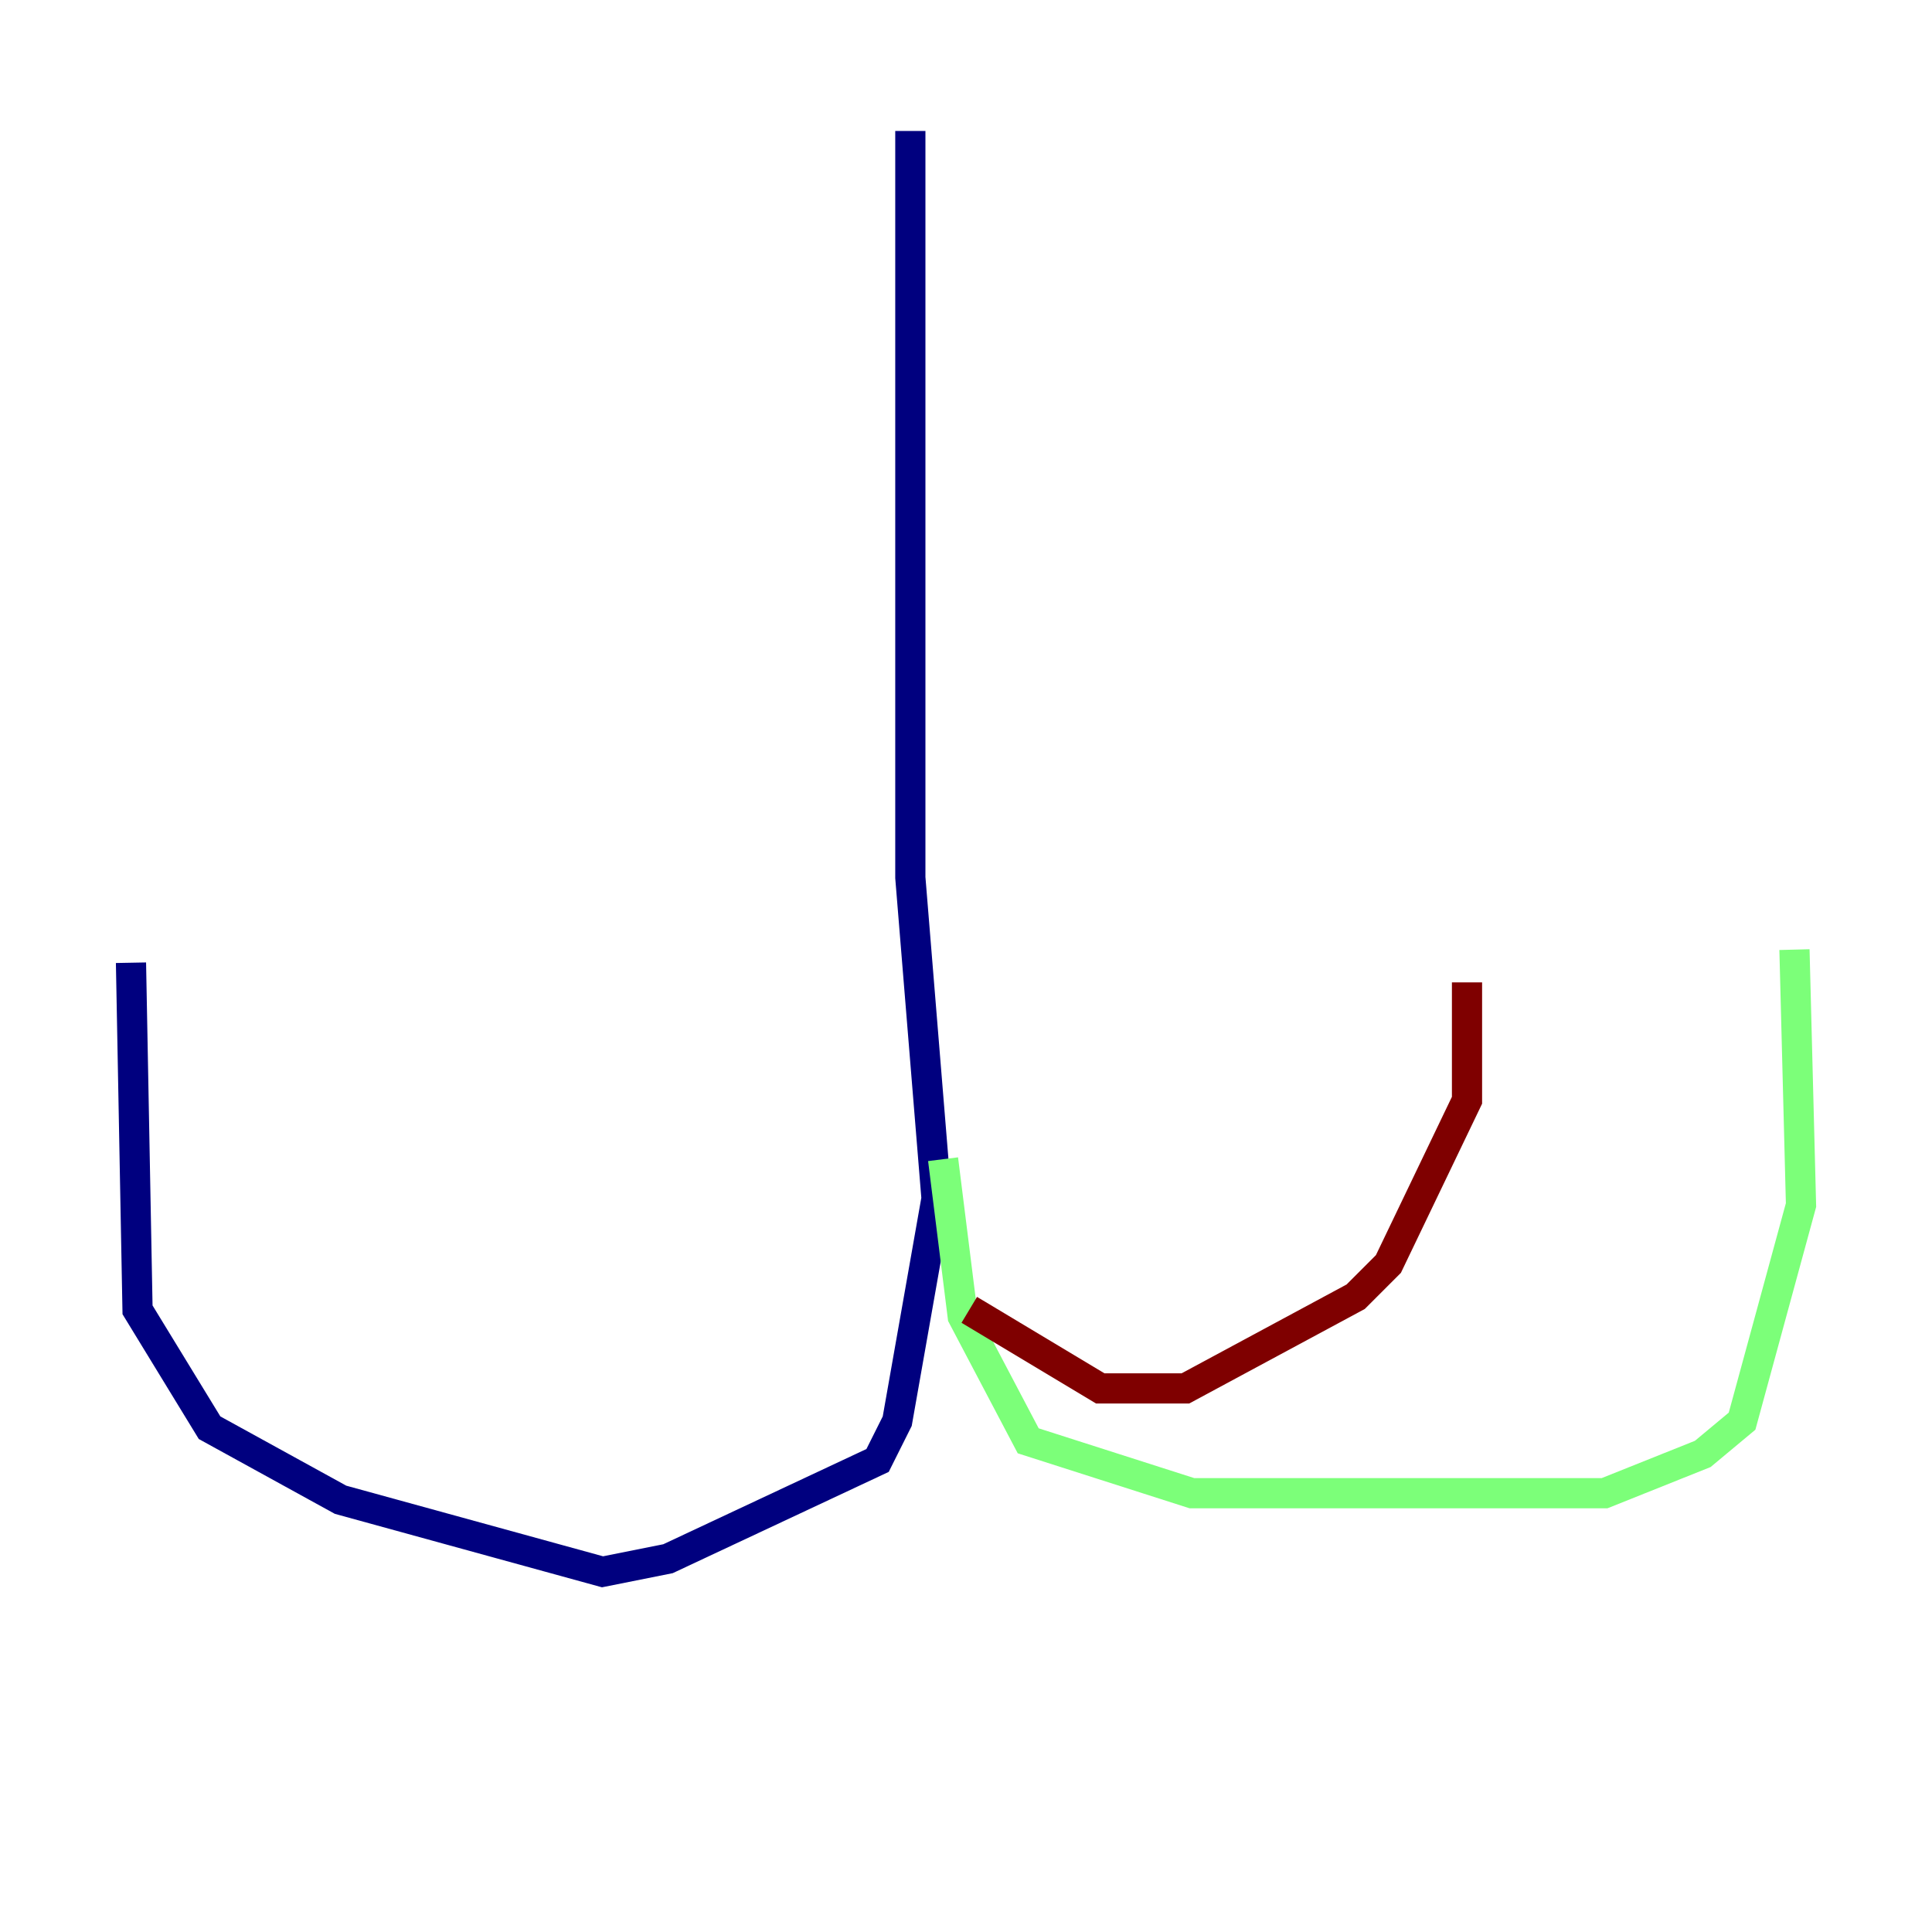 <?xml version="1.0" encoding="utf-8" ?>
<svg baseProfile="tiny" height="128" version="1.2" viewBox="0,0,128,128" width="128" xmlns="http://www.w3.org/2000/svg" xmlns:ev="http://www.w3.org/2001/xml-events" xmlns:xlink="http://www.w3.org/1999/xlink"><defs /><polyline fill="none" points="60.312,8.678 60.312,58.142 62.047,79.403 59.444,94.156 58.142,96.759 44.258,103.268 39.919,104.136 22.563,99.363 13.885,94.59 9.112,86.78 8.678,63.783" stroke="#00007f" stroke-width="2" /><polyline fill="none" points="62.481,76.8 63.783,87.214 68.122,95.458 78.969,98.929 106.305,98.929 112.814,96.325 115.417,94.156 119.322,79.837 118.888,62.915" stroke="#7cff79" stroke-width="2" /><polyline fill="none" points="64.217,86.78 72.895,91.986 78.536,91.986 89.817,85.912 91.986,83.742 97.193,72.895 97.193,65.085" stroke="#7f0000" stroke-width="2" /></svg>